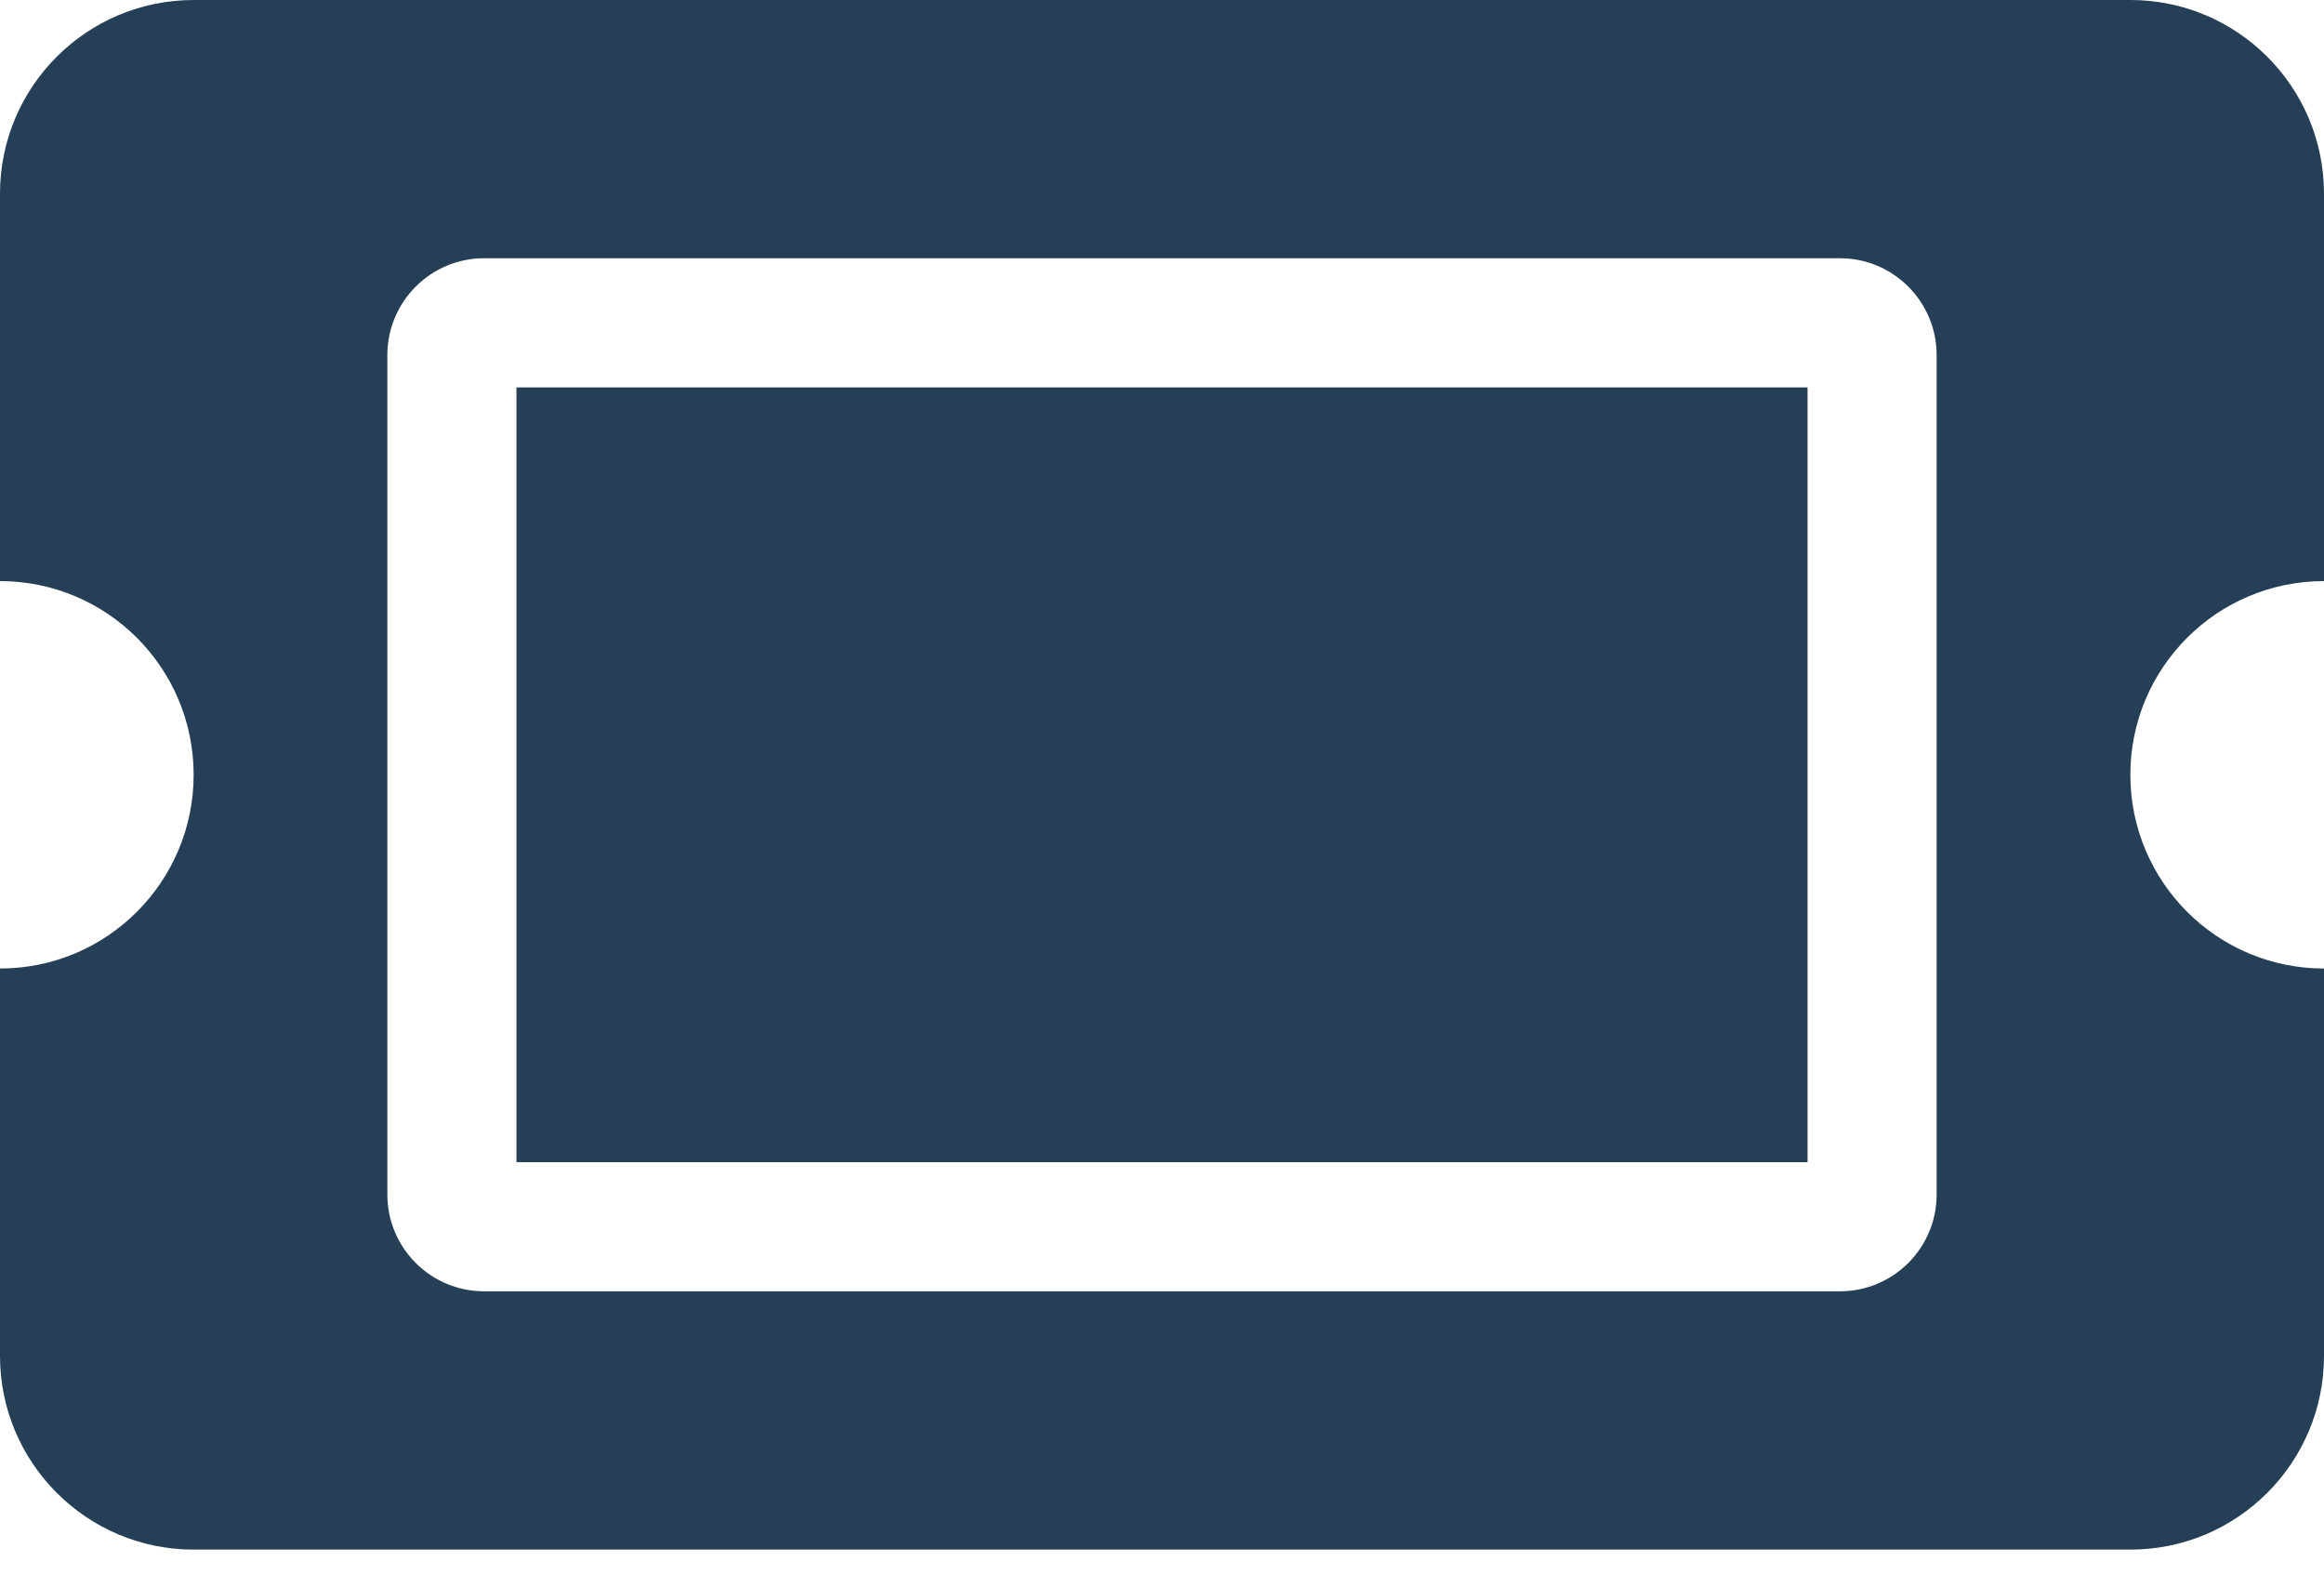 <svg width="31" height="21" viewBox="0 0 31 21" fill="none" xmlns="http://www.w3.org/2000/svg">
<path d="M6.889 5.167H24.111V15.5H6.889V5.167ZM28.417 10.333C28.417 11.76 29.573 12.917 31 12.917V18.083C31 19.51 29.843 20.667 28.417 20.667H2.583C1.157 20.667 0 19.51 0 18.083V12.917C1.427 12.917 2.583 11.76 2.583 10.333C2.583 8.907 1.427 7.75 0 7.75V2.583C0 1.157 1.157 0 2.583 0H28.417C29.843 0 31 1.157 31 2.583V7.75C29.573 7.75 28.417 8.907 28.417 10.333ZM25.833 4.736C25.833 4.023 25.255 3.444 24.542 3.444H6.458C5.745 3.444 5.167 4.023 5.167 4.736V15.931C5.167 16.644 5.745 17.222 6.458 17.222H24.542C25.255 17.222 25.833 16.644 25.833 15.931V4.736Z" fill="#253F57"/>
</svg>

